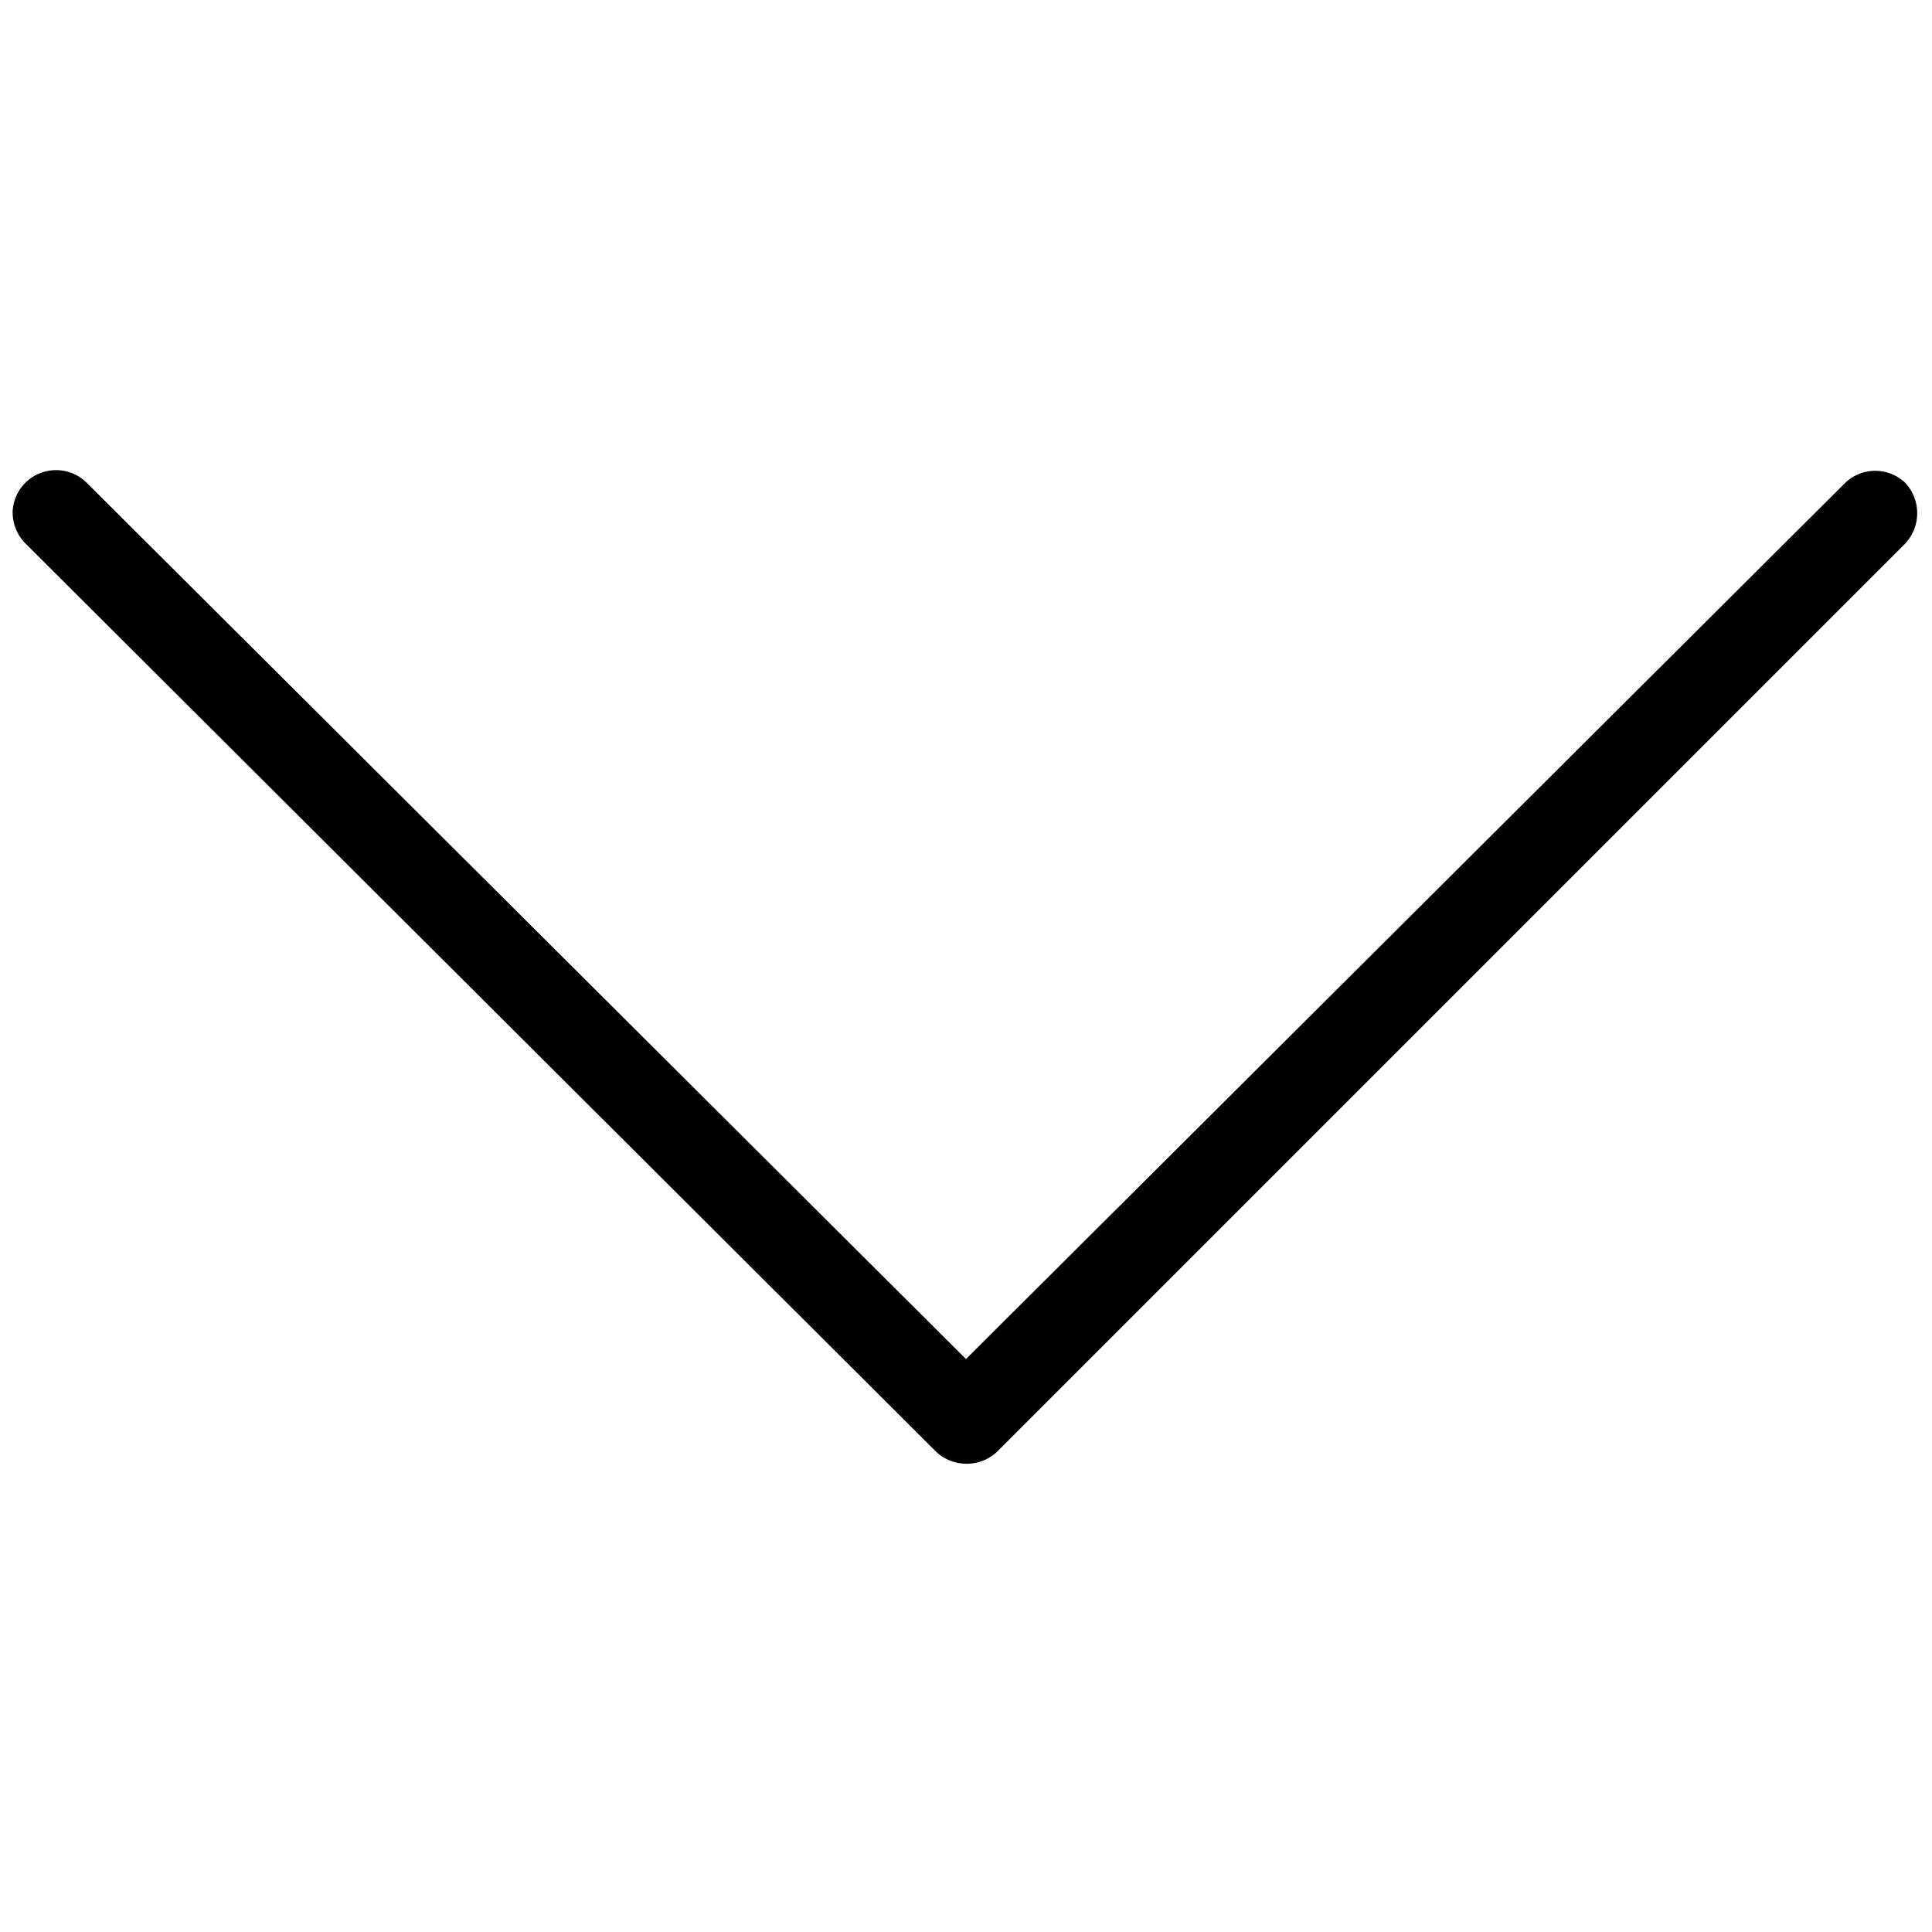 <svg id="レイヤー_1" data-name="レイヤー 1" xmlns="http://www.w3.org/2000/svg" viewBox="0 0 32 32"><title>018_arr3_b</title><path d="M.21,8.46A.72.72,0,0,1,1.44,8L16,22.51,30.56,8a.72.72,0,0,1,1,0,.74.74,0,0,1,0,1L16.51,24.05a.74.74,0,0,1-1,0L.42,9A.73.73,0,0,1,.21,8.46Z"/></svg>